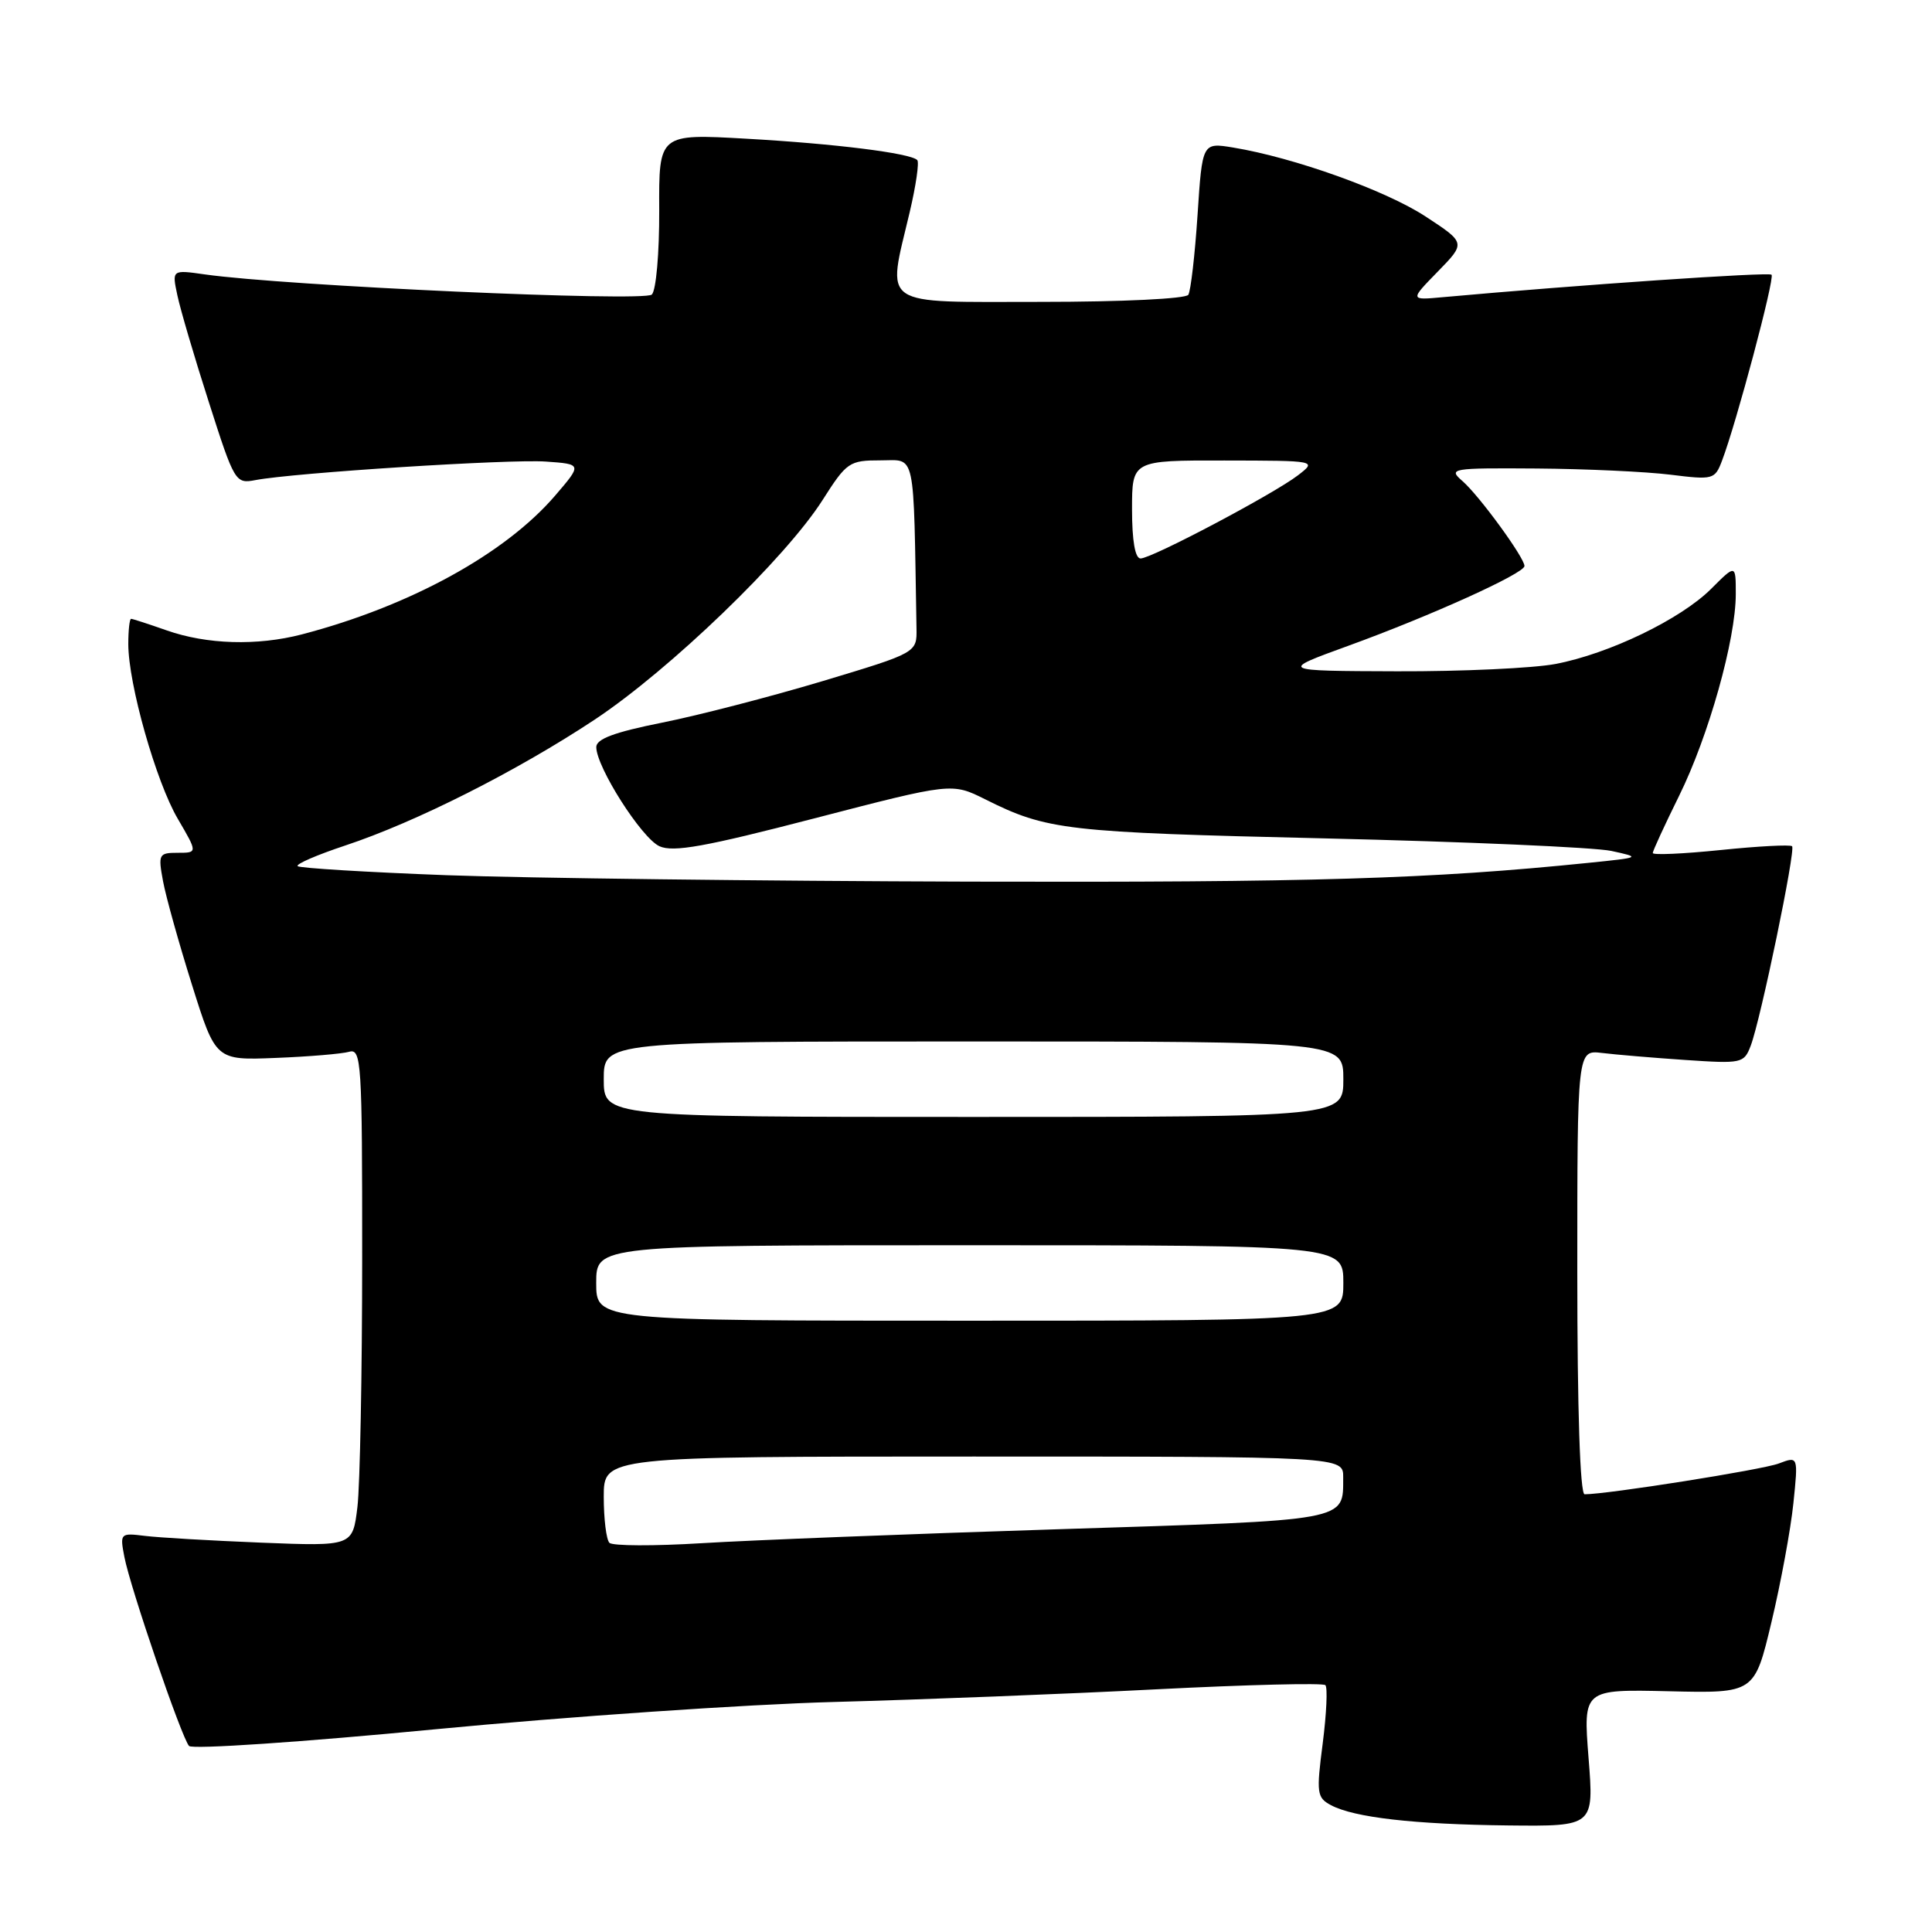 <?xml version="1.0" encoding="UTF-8" standalone="no"?>
<!DOCTYPE svg PUBLIC "-//W3C//DTD SVG 1.1//EN" "http://www.w3.org/Graphics/SVG/1.1/DTD/svg11.dtd" >
<svg xmlns="http://www.w3.org/2000/svg" xmlns:xlink="http://www.w3.org/1999/xlink" version="1.1" viewBox="0 0 256 256">
 <g >
 <path fill="currentColor"
d=" M 210.49 232.92 C 209.78 223.84 209.78 223.84 221.13 224.10 C 232.48 224.37 232.48 224.37 234.73 214.93 C 235.97 209.74 237.27 202.67 237.63 199.22 C 238.28 192.94 238.28 192.94 235.70 193.92 C 233.53 194.75 213.00 198.00 209.97 198.00 C 209.37 198.00 209.00 186.82 209.00 168.56 C 209.00 139.13 209.00 139.13 212.25 139.52 C 214.04 139.74 219.00 140.16 223.28 140.45 C 230.81 140.96 231.09 140.90 231.98 138.56 C 233.30 135.09 237.96 112.62 237.46 112.13 C 237.23 111.90 232.98 112.12 228.02 112.63 C 223.06 113.14 219.00 113.32 219.00 113.03 C 219.00 112.75 220.57 109.34 222.49 105.45 C 226.40 97.54 230.00 84.73 230.00 78.72 C 230.00 74.76 230.00 74.76 226.75 78.01 C 222.71 82.05 213.21 86.63 206.11 87.98 C 203.15 88.54 193.70 88.98 185.11 88.95 C 169.50 88.90 169.50 88.90 178.63 85.58 C 189.54 81.62 202.00 75.98 202.00 75.00 C 202.00 73.89 196.01 65.68 193.79 63.75 C 191.86 62.07 192.25 62.00 203.64 62.08 C 210.16 62.13 218.13 62.50 221.35 62.90 C 226.99 63.60 227.23 63.54 228.17 61.06 C 230.07 56.09 235.19 36.86 234.74 36.40 C 234.36 36.03 209.28 37.74 191.16 39.38 C 186.81 39.78 186.81 39.78 190.52 35.98 C 194.23 32.18 194.23 32.18 188.87 28.67 C 183.59 25.22 171.47 20.88 163.40 19.55 C 159.31 18.88 159.31 18.88 158.68 28.50 C 158.33 33.79 157.78 38.54 157.46 39.06 C 157.13 39.59 148.71 40.00 137.94 40.00 C 116.26 40.00 117.53 40.87 120.54 28.11 C 121.37 24.59 121.82 21.49 121.54 21.21 C 120.63 20.29 110.64 19.04 98.90 18.38 C 87.30 17.72 87.30 17.72 87.35 27.86 C 87.37 33.54 86.94 38.46 86.37 39.03 C 85.38 40.02 37.81 37.88 27.14 36.36 C 22.78 35.74 22.78 35.74 23.50 39.12 C 23.89 40.98 25.77 47.37 27.68 53.31 C 31.06 63.88 31.20 64.12 33.82 63.62 C 38.94 62.64 67.53 60.82 72.32 61.16 C 77.14 61.50 77.14 61.50 73.55 65.68 C 66.92 73.40 54.28 80.33 40.00 84.06 C 34.08 85.60 27.39 85.40 22.06 83.52 C 19.69 82.69 17.58 82.00 17.37 82.00 C 17.17 82.00 17.00 83.50 17.00 85.34 C 17.00 90.62 20.67 103.58 23.56 108.50 C 26.19 113.00 26.19 113.00 23.55 113.00 C 21.04 113.00 20.94 113.19 21.60 116.75 C 21.98 118.81 23.71 125.00 25.44 130.50 C 28.58 140.50 28.58 140.50 36.54 140.18 C 40.92 140.01 45.29 139.64 46.25 139.37 C 47.89 138.90 48.00 140.66 47.99 166.68 C 47.99 181.98 47.70 196.84 47.36 199.69 C 46.73 204.89 46.73 204.89 34.62 204.41 C 27.95 204.14 21.01 203.74 19.18 203.51 C 15.93 203.11 15.88 203.17 16.48 206.30 C 17.27 210.41 24.05 230.23 25.05 231.35 C 25.46 231.82 40.14 230.83 57.65 229.14 C 75.17 227.46 98.95 225.83 110.50 225.52 C 122.05 225.21 141.30 224.46 153.28 223.84 C 165.26 223.23 175.31 222.98 175.62 223.29 C 175.93 223.60 175.77 227.06 175.27 230.98 C 174.41 237.60 174.49 238.19 176.35 239.19 C 179.42 240.83 187.35 241.74 199.86 241.88 C 211.21 242.00 211.21 242.00 210.49 232.92 Z  M 80.75 204.43 C 80.34 204.01 80.00 201.27 80.00 198.33 C 80.00 193.00 80.00 193.00 129.00 193.00 C 178.00 193.00 178.00 193.00 177.98 195.75 C 177.95 201.61 179.10 201.40 140.29 202.63 C 120.60 203.25 99.33 204.09 93.00 204.48 C 86.67 204.87 81.16 204.85 80.75 204.43 Z  M 79.00 170.00 C 79.00 165.00 79.00 165.00 128.50 165.00 C 178.00 165.00 178.00 165.00 178.00 170.00 C 178.00 175.00 178.00 175.00 128.50 175.00 C 79.00 175.00 79.00 175.00 79.00 170.00 Z  M 80.00 143.00 C 80.00 138.00 80.00 138.00 129.00 138.00 C 178.00 138.00 178.00 138.00 178.00 143.00 C 178.00 148.00 178.00 148.00 129.00 148.00 C 80.00 148.00 80.00 148.00 80.00 143.00 Z  M 59.21 115.97 C 48.60 115.57 39.70 115.03 39.44 114.77 C 39.17 114.50 42.00 113.28 45.73 112.04 C 55.10 108.94 68.51 102.17 78.82 95.34 C 88.76 88.74 104.09 73.97 109.00 66.25 C 112.19 61.24 112.53 61.00 116.67 61.00 C 121.41 61.00 121.03 59.26 121.44 83.25 C 121.50 86.49 121.50 86.49 109.00 90.25 C 102.12 92.31 92.56 94.79 87.75 95.75 C 81.41 97.02 79.00 97.91 79.01 99.00 C 79.03 101.66 85.01 111.05 87.38 112.13 C 89.20 112.96 93.43 112.20 107.90 108.44 C 126.13 103.71 126.13 103.71 130.56 105.92 C 138.75 110.01 141.12 110.29 175.50 111.09 C 194.20 111.53 211.30 112.28 213.50 112.75 C 217.46 113.61 217.43 113.62 210.50 114.33 C 189.53 116.47 173.86 116.94 128.50 116.82 C 101.00 116.74 69.82 116.36 59.21 115.97 Z  M 150.00 67.50 C 150.00 61.00 150.00 61.00 162.25 61.02 C 174.50 61.04 174.50 61.04 172.00 62.97 C 168.78 65.45 152.61 74.00 151.13 74.00 C 150.41 74.00 150.00 71.66 150.00 67.50 Z "/>
</g>
</svg>